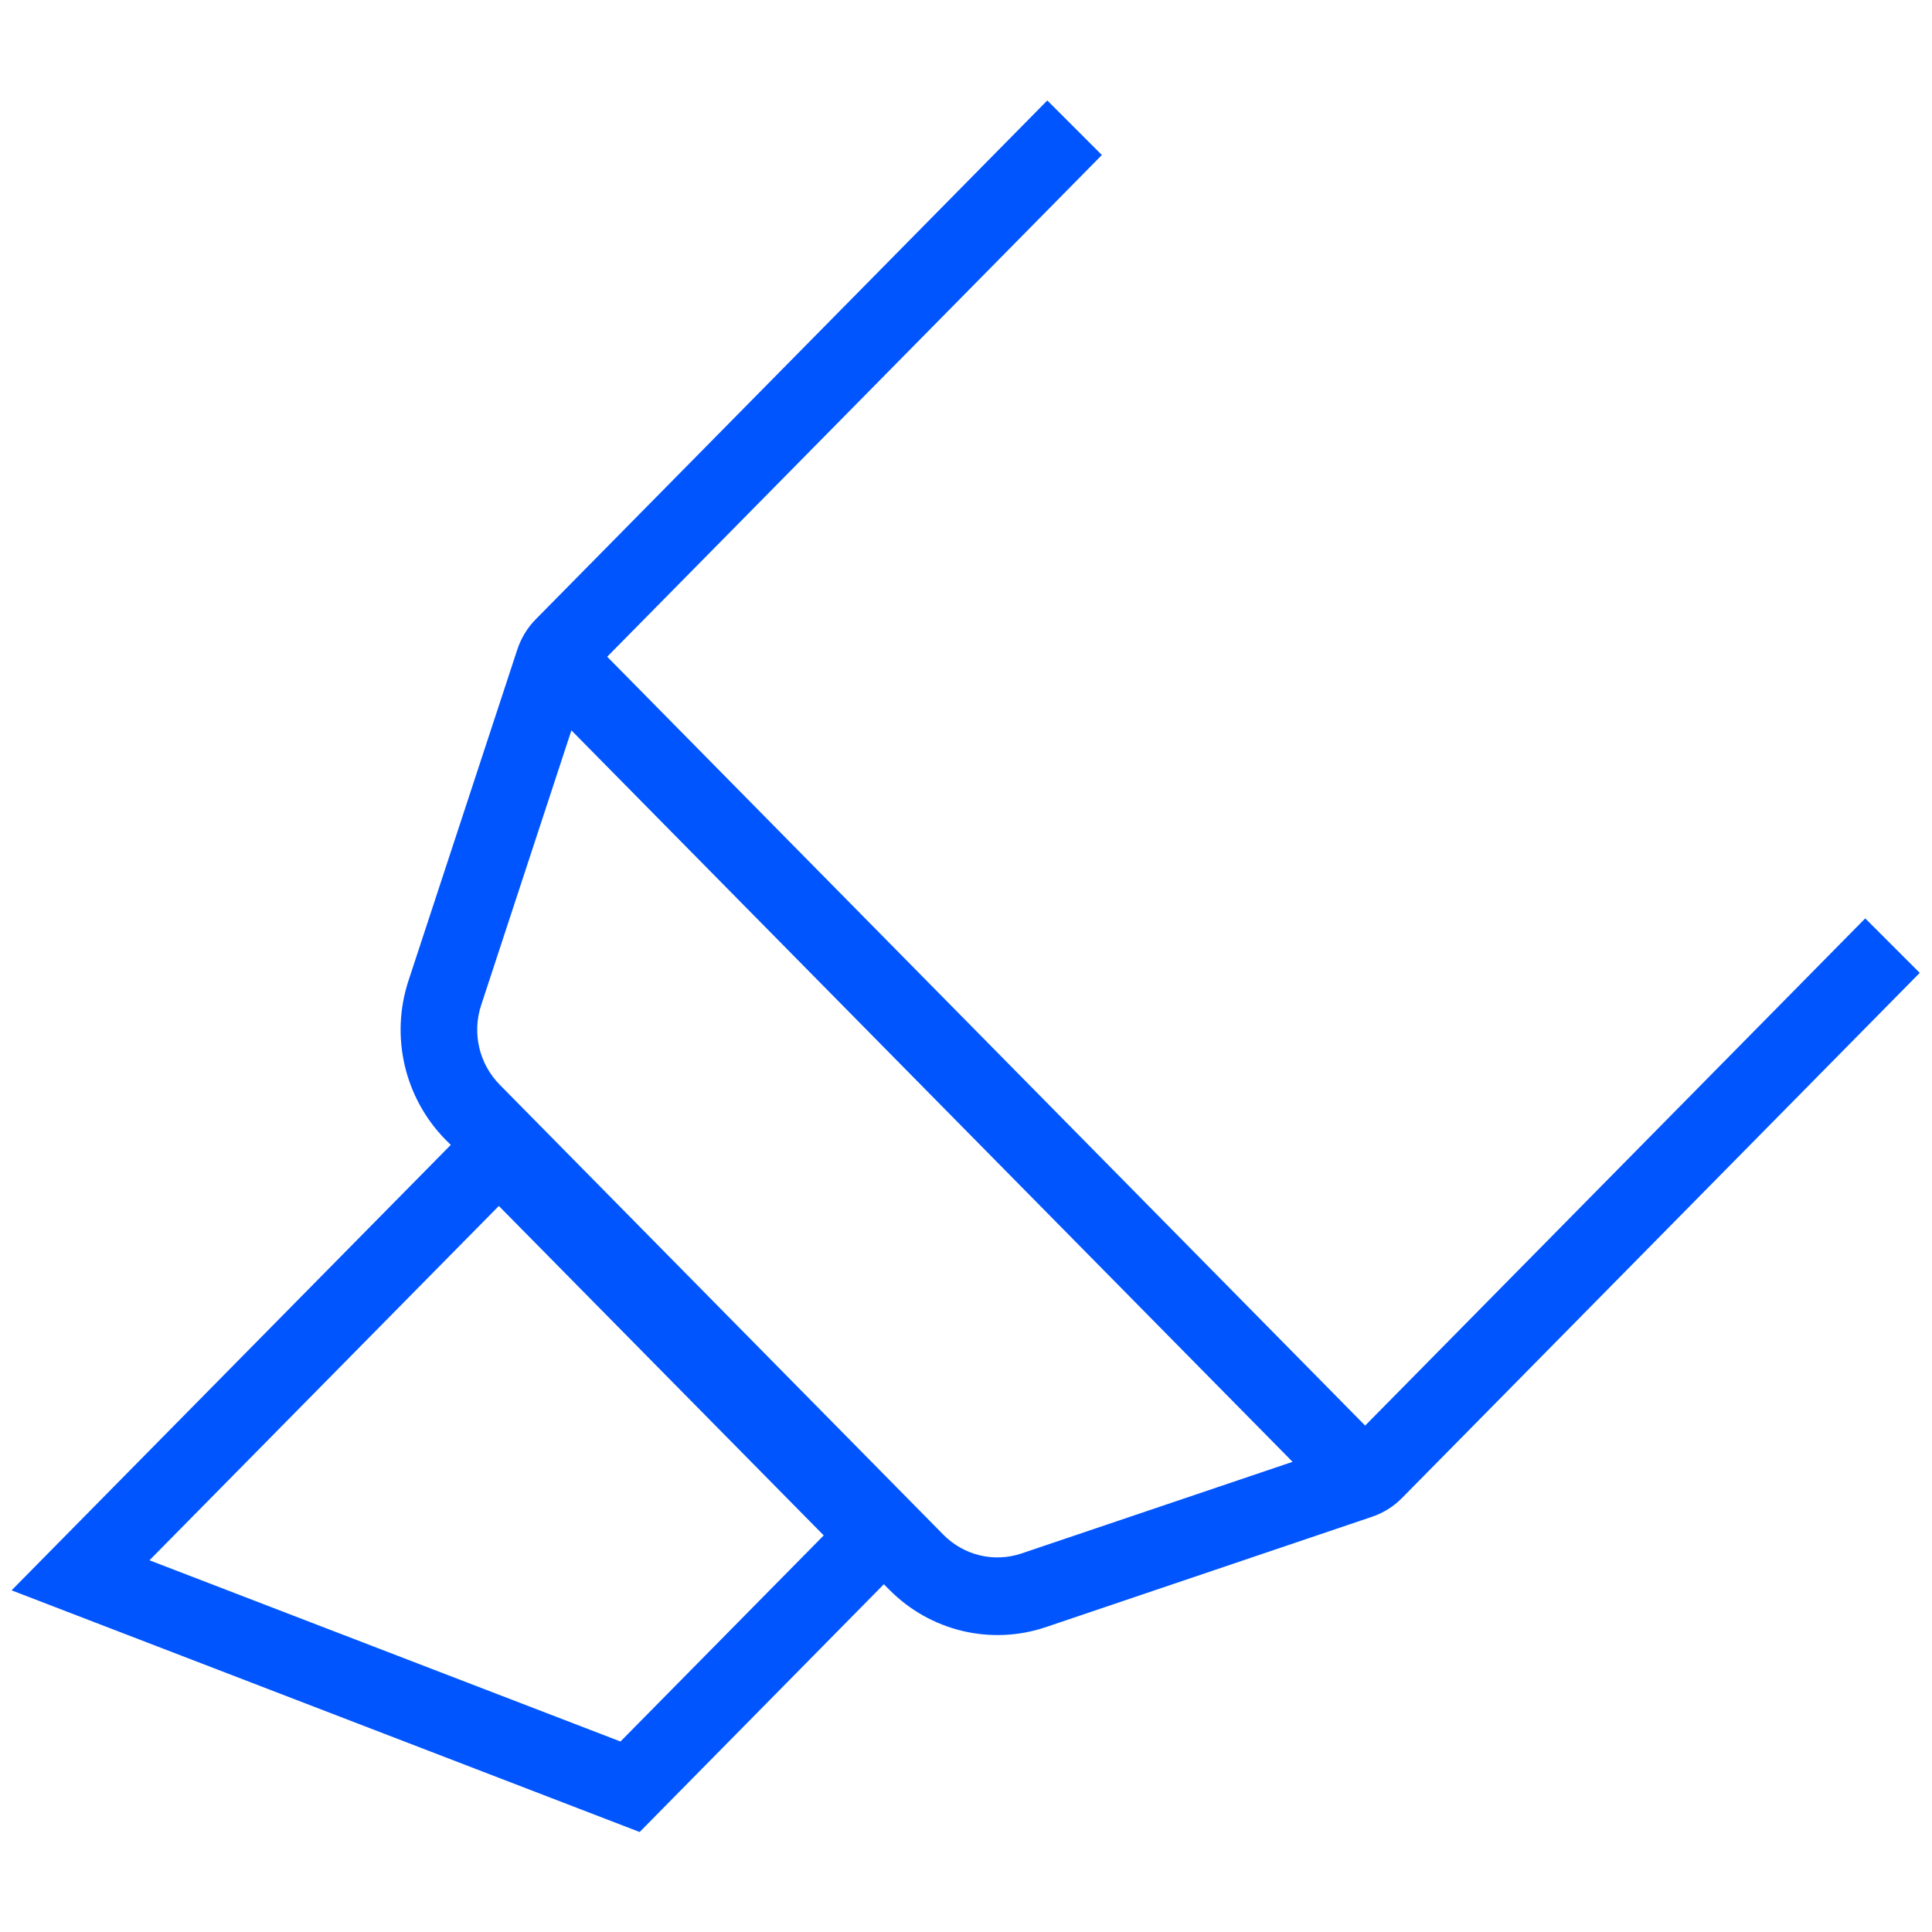 <?xml version="1.0" encoding="UTF-8" standalone="no" ?>
<!DOCTYPE svg PUBLIC "-//W3C//DTD SVG 1.1//EN" "http://www.w3.org/Graphics/SVG/1.1/DTD/svg11.dtd">
<svg xmlns="http://www.w3.org/2000/svg" xmlns:xlink="http://www.w3.org/1999/xlink" version="1.1" width="1080" height="1080" viewBox="0 0 1080 1080" xml:space="preserve">
<desc>Created with Fabric.js 5.2.4</desc>
<defs>
</defs>
<rect x="0" y="0" width="100%" height="100%" fill="transparent"></rect>
<g transform="matrix(1 0 0 1 540 540)" id="e8c8f618-96ba-4784-90d1-b20bd5ccc995"  >
<rect style="stroke: none; stroke-width: 1; stroke-dasharray: none; stroke-linecap: butt; stroke-dashoffset: 0; stroke-linejoin: miter; stroke-miterlimit: 4; fill: #0055ff; fill-rule: nonzero; opacity: 1; visibility: hidden;" vector-effect="non-scaling-stroke"  x="-540" y="-540" rx="0" ry="0" width="1080" height="1080" />
</g>
<g transform="matrix(1 0 0 1 540 540)" id="5e645da5-4b7f-4aa7-937b-67bb204a7508"  >
</g>
<g transform="matrix(43.2 0 0 43.2 540 540)"  >
<path style="stroke: none; stroke-width: 1; stroke-dasharray: none; stroke-linecap: butt; stroke-dashoffset: 0; stroke-linejoin: miter; stroke-miterlimit: 4; fill: #0055ff; fill-rule: evenodd; opacity: 1;"  transform=" translate(-12.35, -11.2)" d="M 13.402 0 L 6.781 6.715 C 6.673 6.825 6.592 6.959 6.544 7.105 L 5.136 11.389 C 4.898 12.111 5.084 12.907 5.614 13.446 L 5.683 13.515 L 0 19.279 L 8.127 22.406 L 11.287 19.2 L 11.356 19.269 C 11.886 19.807 12.671 19.995 13.383 19.755 L 17.601 18.328 C 17.749 18.278 17.884 18.195 17.993 18.083 L 24.691 11.289 L 23.986 10.584 L 17.515 17.147 L 7.707 7.198 L 14.108 0.706 L 13.402 0 Z M 6.076 11.707 L 7.244 8.151 L 16.576 17.616 L 13.07 18.801 C 12.714 18.922 12.322 18.828 12.056 18.558 L 6.315 12.735 C 6.05 12.466 5.957 12.068 6.076 11.707 Z M 6.305 14.305 L 10.509 18.568 L 7.879 21.235 L 1.784 18.89 L 6.305 14.305 Z" stroke-linecap="round" />
</g>
</svg>